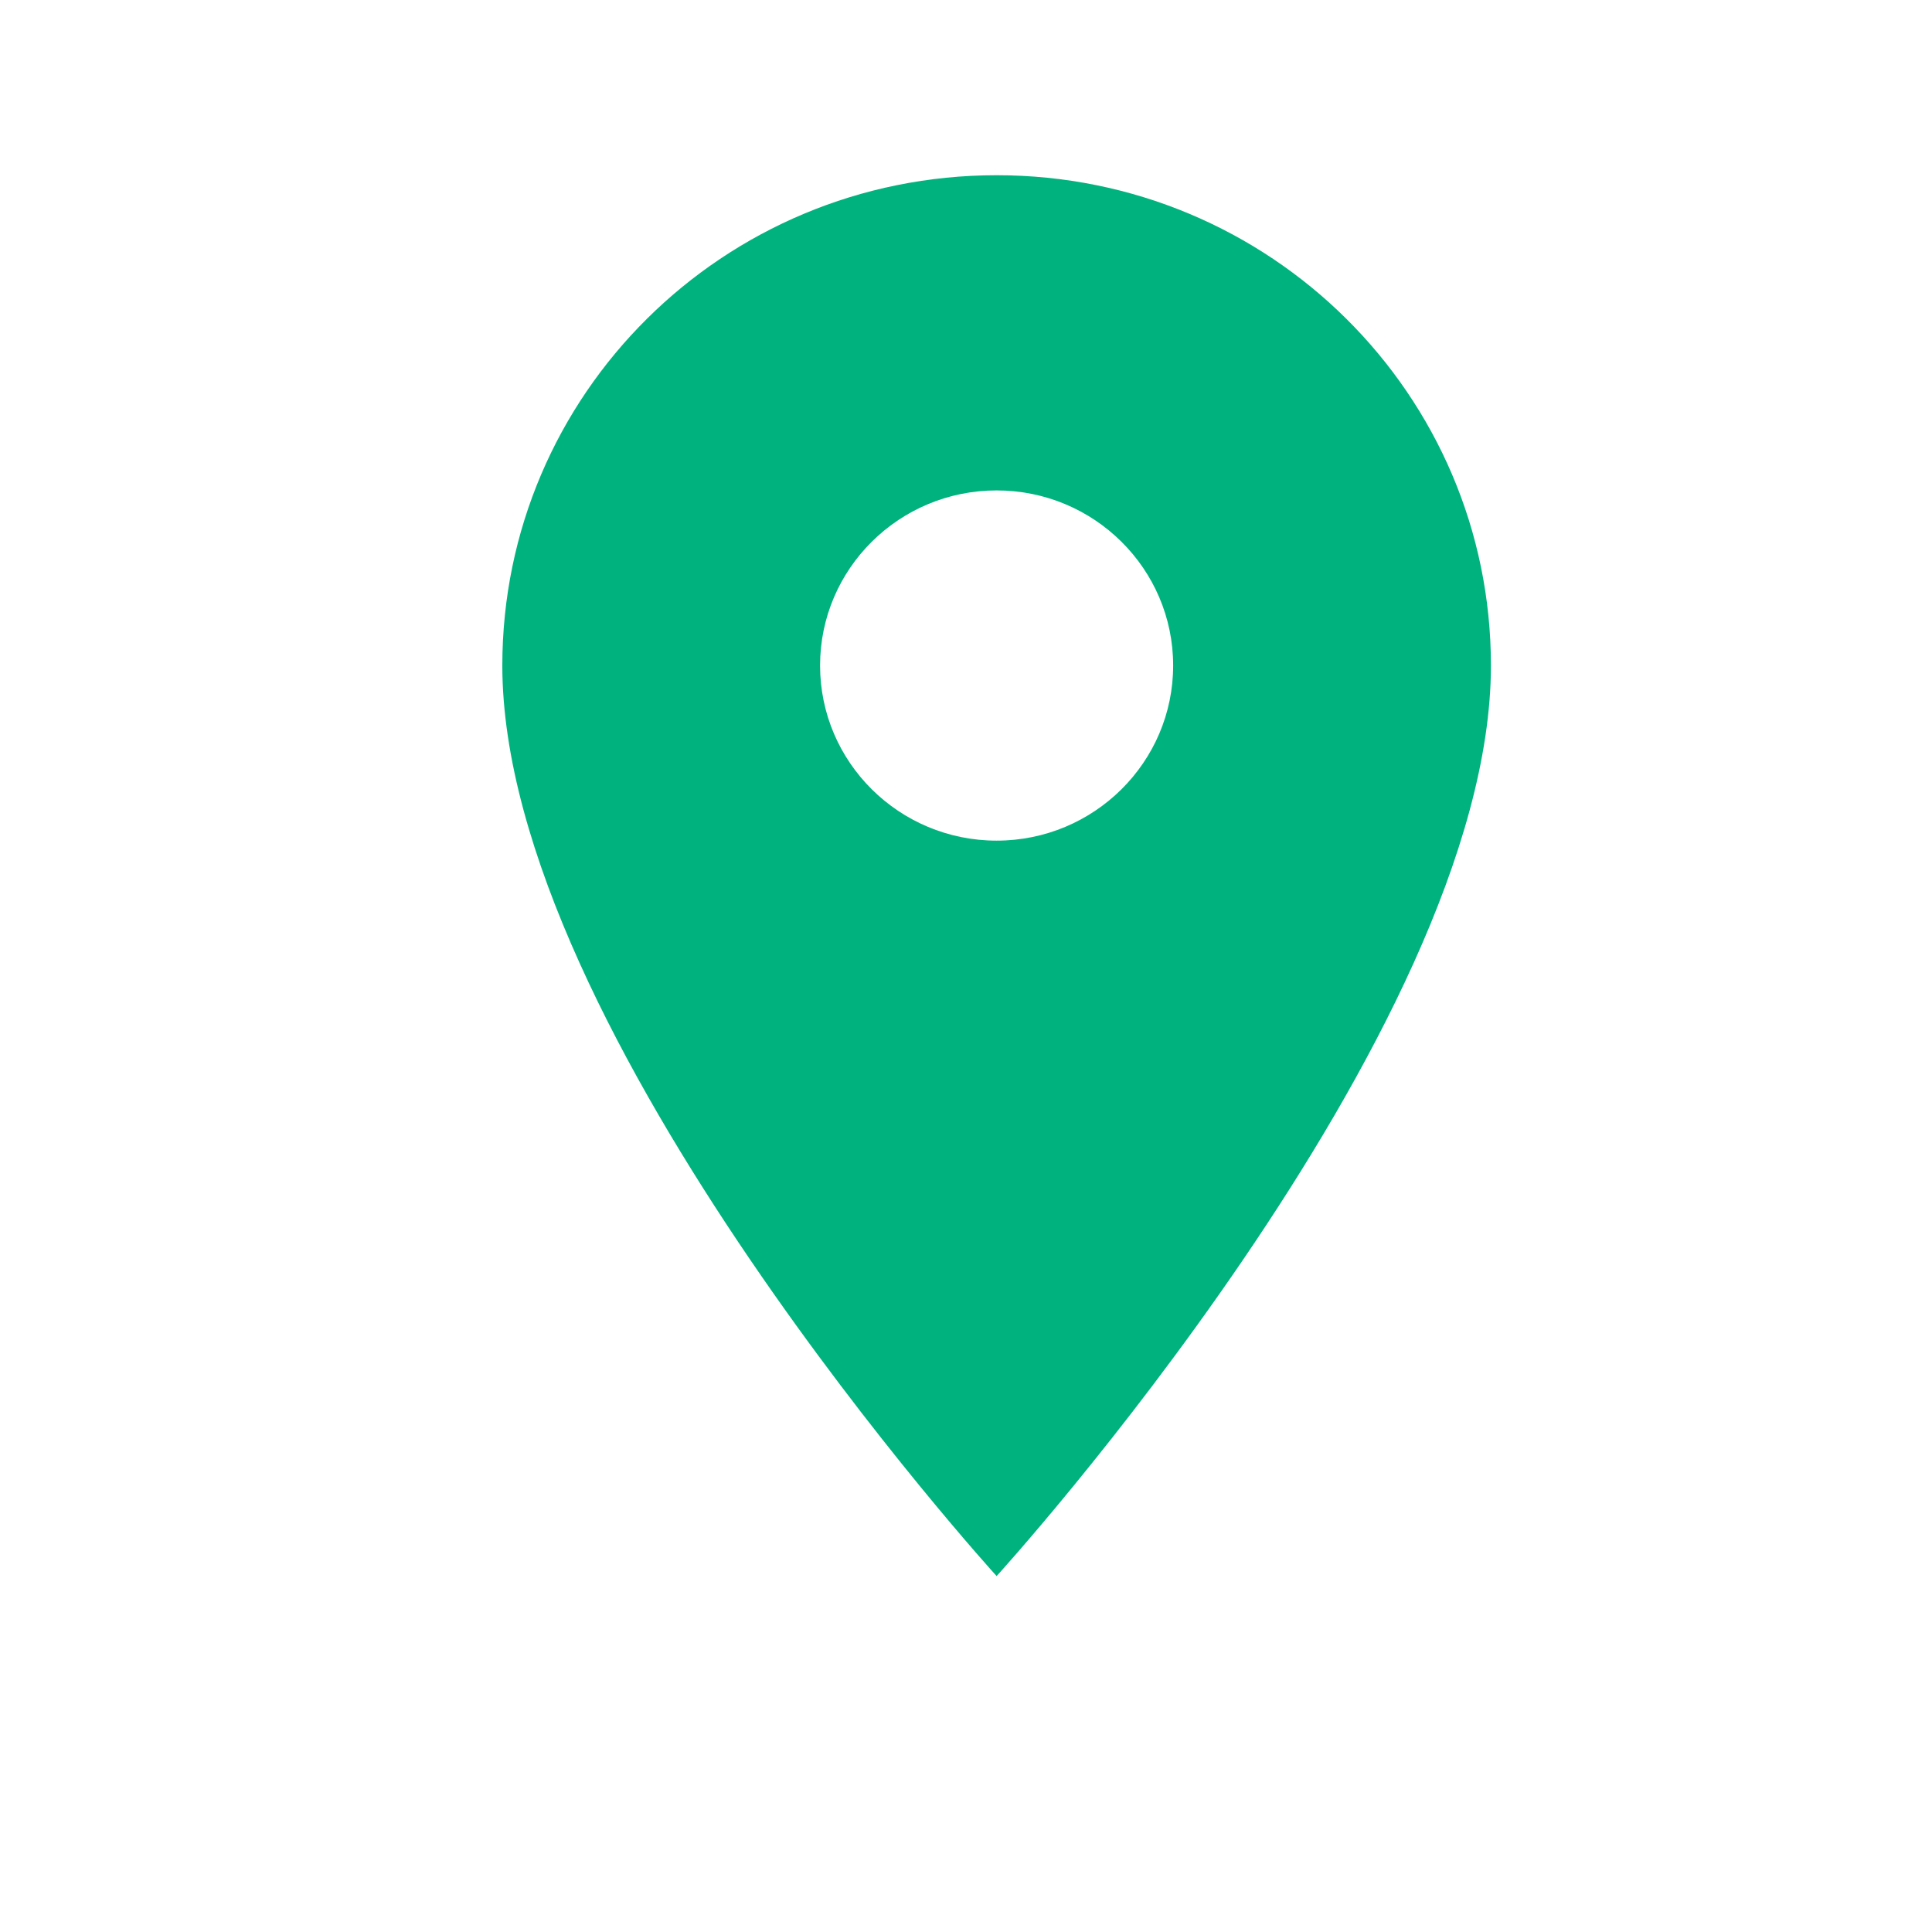 <?xml version="1.0" encoding="UTF-8"?>
<svg width="100px" height="100px" viewBox="0 0 100 100" version="1.1" xmlns="http://www.w3.org/2000/svg" xmlns:xlink="http://www.w3.org/1999/xlink">
    <!-- Generator: Sketch 52.6 (67491) - http://www.bohemiancoding.com/sketch -->
    <title>Artboard</title>
    <desc>Created with Sketch.</desc>
    <g id="Artboard" stroke="none" stroke-width="1" fill="none" fill-rule="evenodd">
        <g id="ic_place" transform="translate(26, 7)" fill="#00B37E">
            <g id="Icon-24px" transform="translate(0, 2.069)">
                <path d="M25.585,0 C11.44,0 0,11.348 0,25.378 C0,44.412 25.585,72.509 25.585,72.509 C25.585,72.509 51.17,44.412 51.17,25.378 C51.17,11.348 39.73,0 25.585,0 L25.585,0 Z M25.585,34.442 C20.541,34.442 16.447,30.381 16.447,25.378 C16.447,20.375 20.541,16.315 25.585,16.315 C30.629,16.315 34.722,20.375 34.722,25.378 C34.722,30.381 30.629,34.442 25.585,34.442 L25.585,34.442 Z" id="Shape"></path>
            </g>
        </g>
    </g>
</svg>